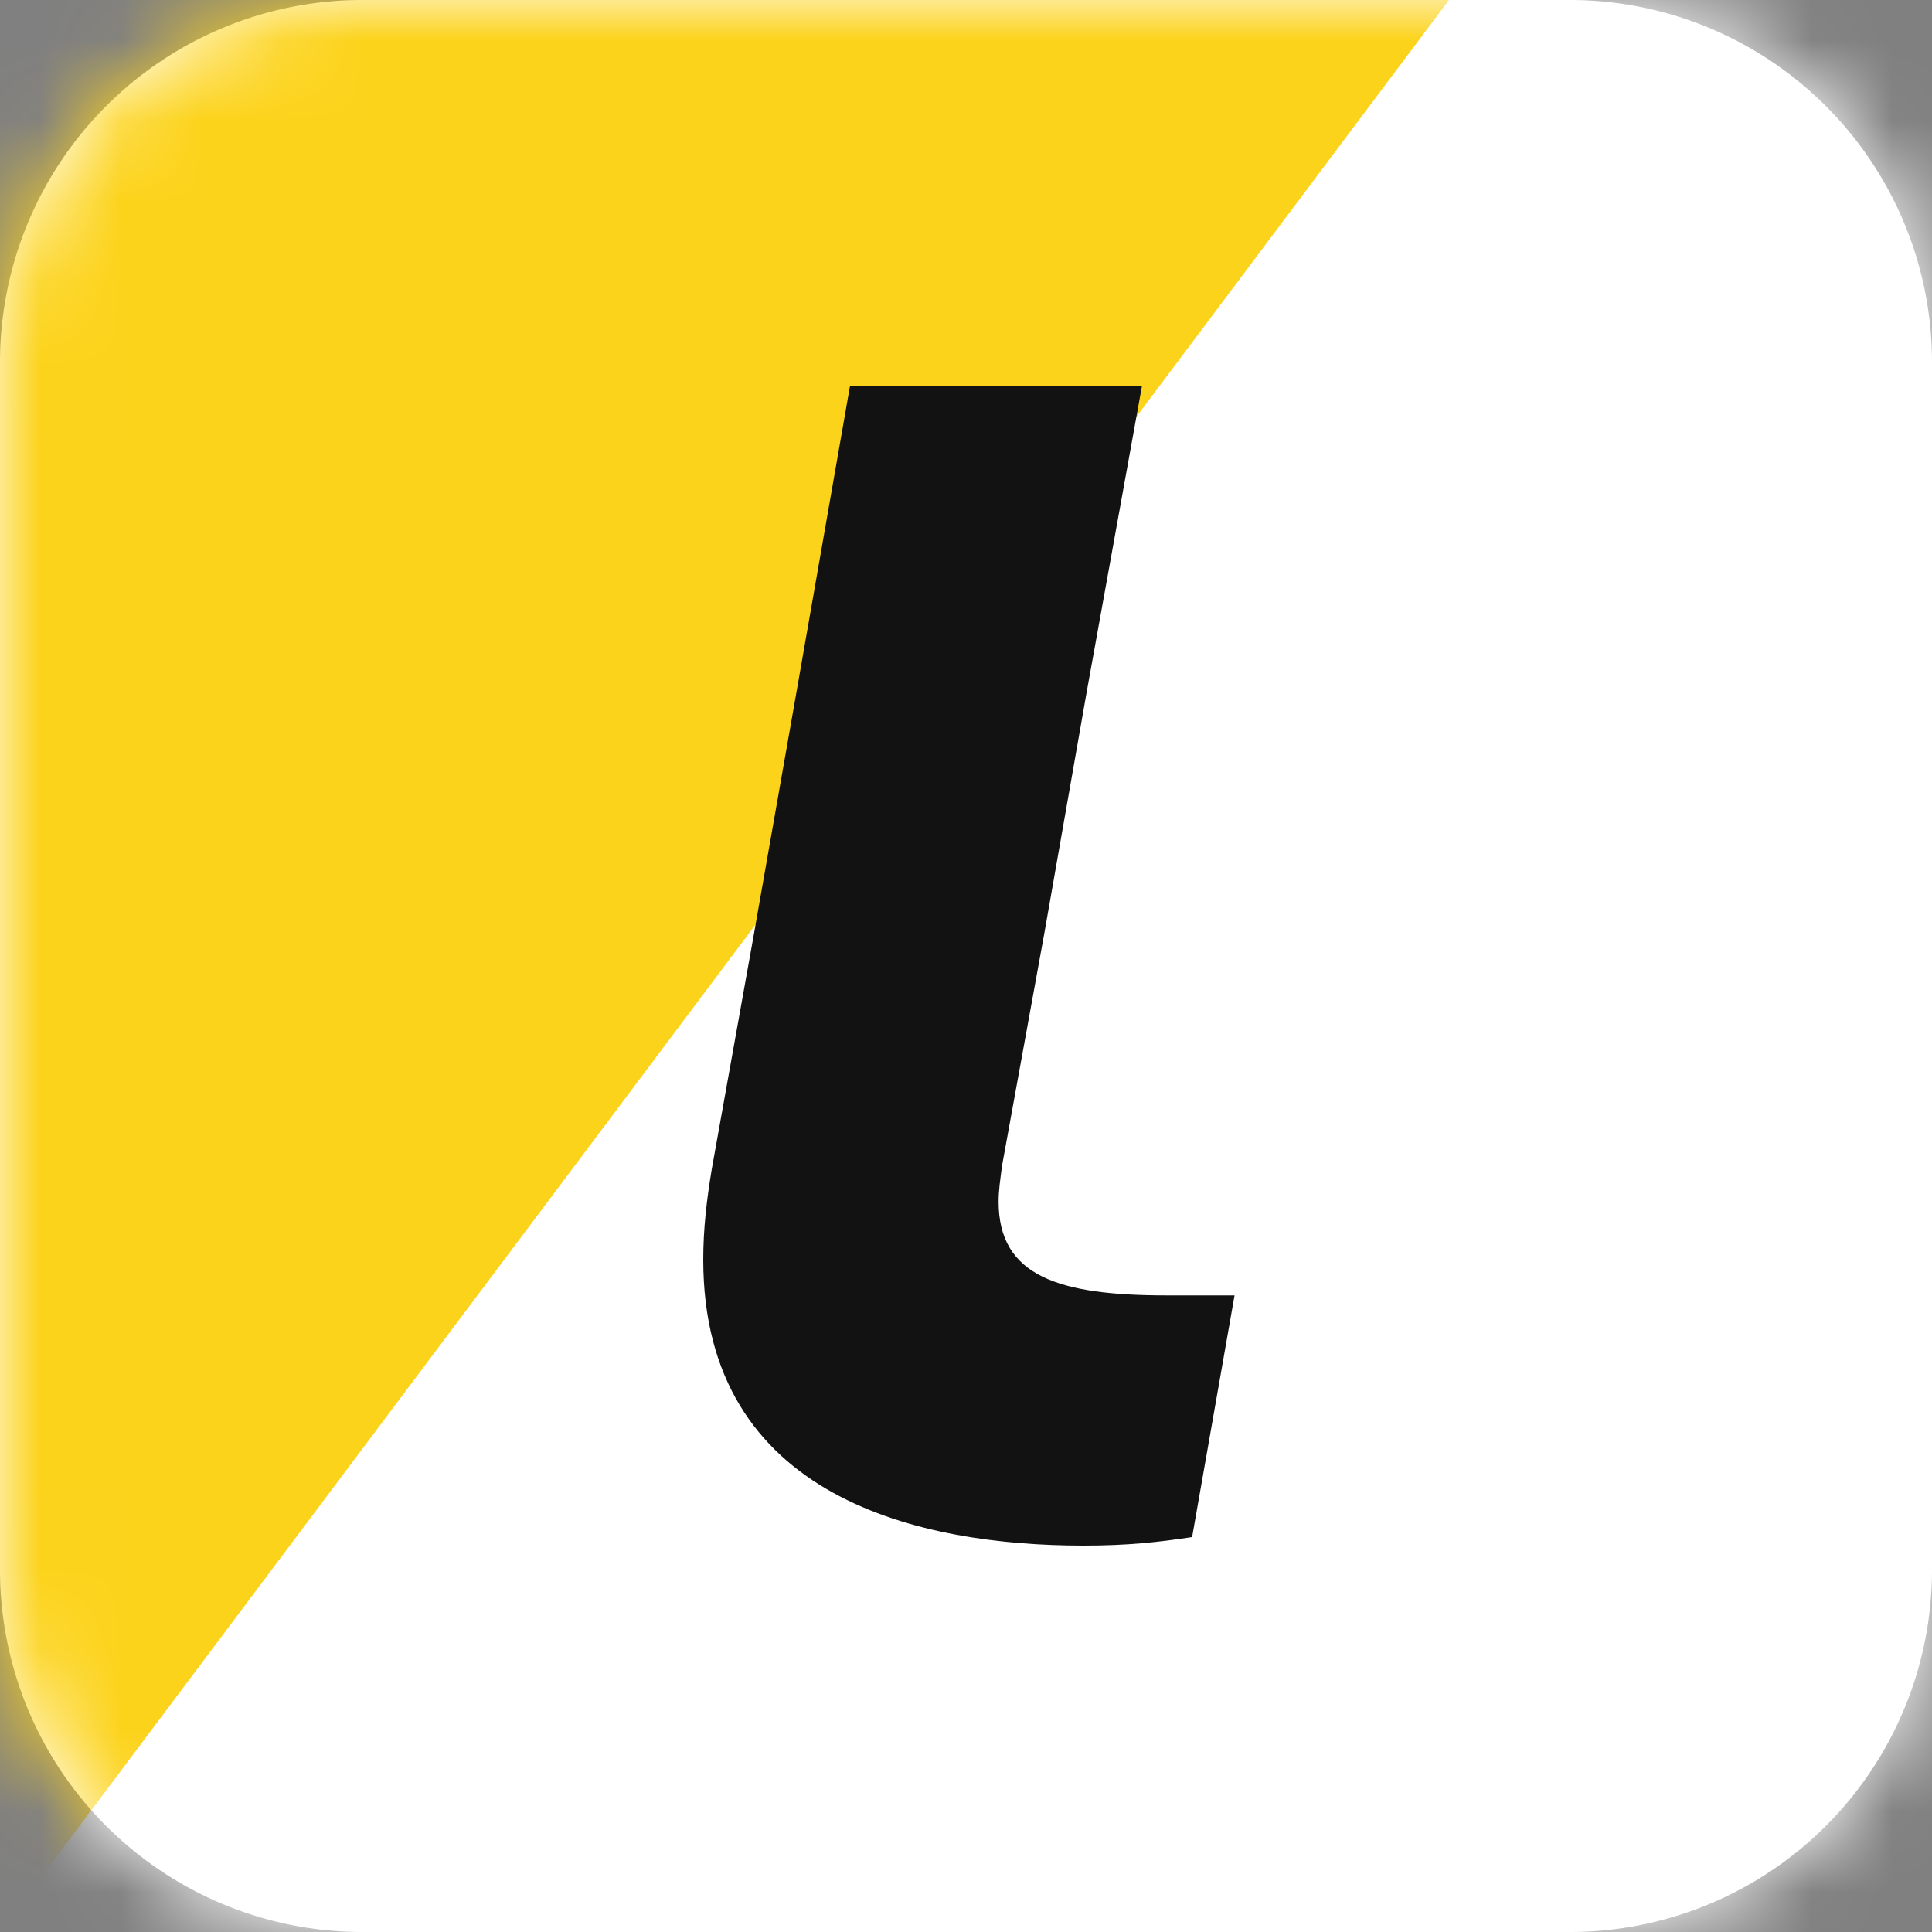 <svg xmlns="http://www.w3.org/2000/svg" xmlns:xlink="http://www.w3.org/1999/xlink" width="24" height="24" viewBox="0 0 24 24">
    <rect x="0" y="0" width="24" height="24" fill="#808080" stroke="none"/>
    <defs>
        <path id="a" d="M4.5 0h15A4.5 4.5 0 0 1 24 4.5v15a4.5 4.5 0 0 1-4.5 4.5h-15A4.5 4.5 0 0 1 0 19.5v-15A4.5 4.5 0 0 1 4.5 0z"/>
        <path id="c" d="M10.558 4.8l-.662 3.786-.528 3.002-.527 2.94c-.063.38-.105.74-.105 1.12 0 2.981 2.72 3.552 4.723 3.552.548 0 .928-.042 1.35-.106l.527-3.002h-.844c-1.328 0-2.087-.233-2.087-1.163 0-.148.021-.275.042-.444l.527-2.897.527-3.002.684-3.786h-3.627z"/>
    </defs>
    <g fill="none" fill-rule="evenodd">
        <mask id="b" fill="#fff">
            <use xlink:href="#a"/>
        </mask>
        <use fill="#FFF" fill-rule="nonzero" xlink:href="#a"/>
        <g mask="url(#b)">
            <path fill="#FFF" fill-rule="nonzero" d="M0 0h24v24H0z"/>
            <path fill="#FCD31B" fill-rule="nonzero" d="M0 24L18 0H0z"/>
            <use fill="#121212" xlink:href="#c"/>
        </g>
    </g>
</svg>
